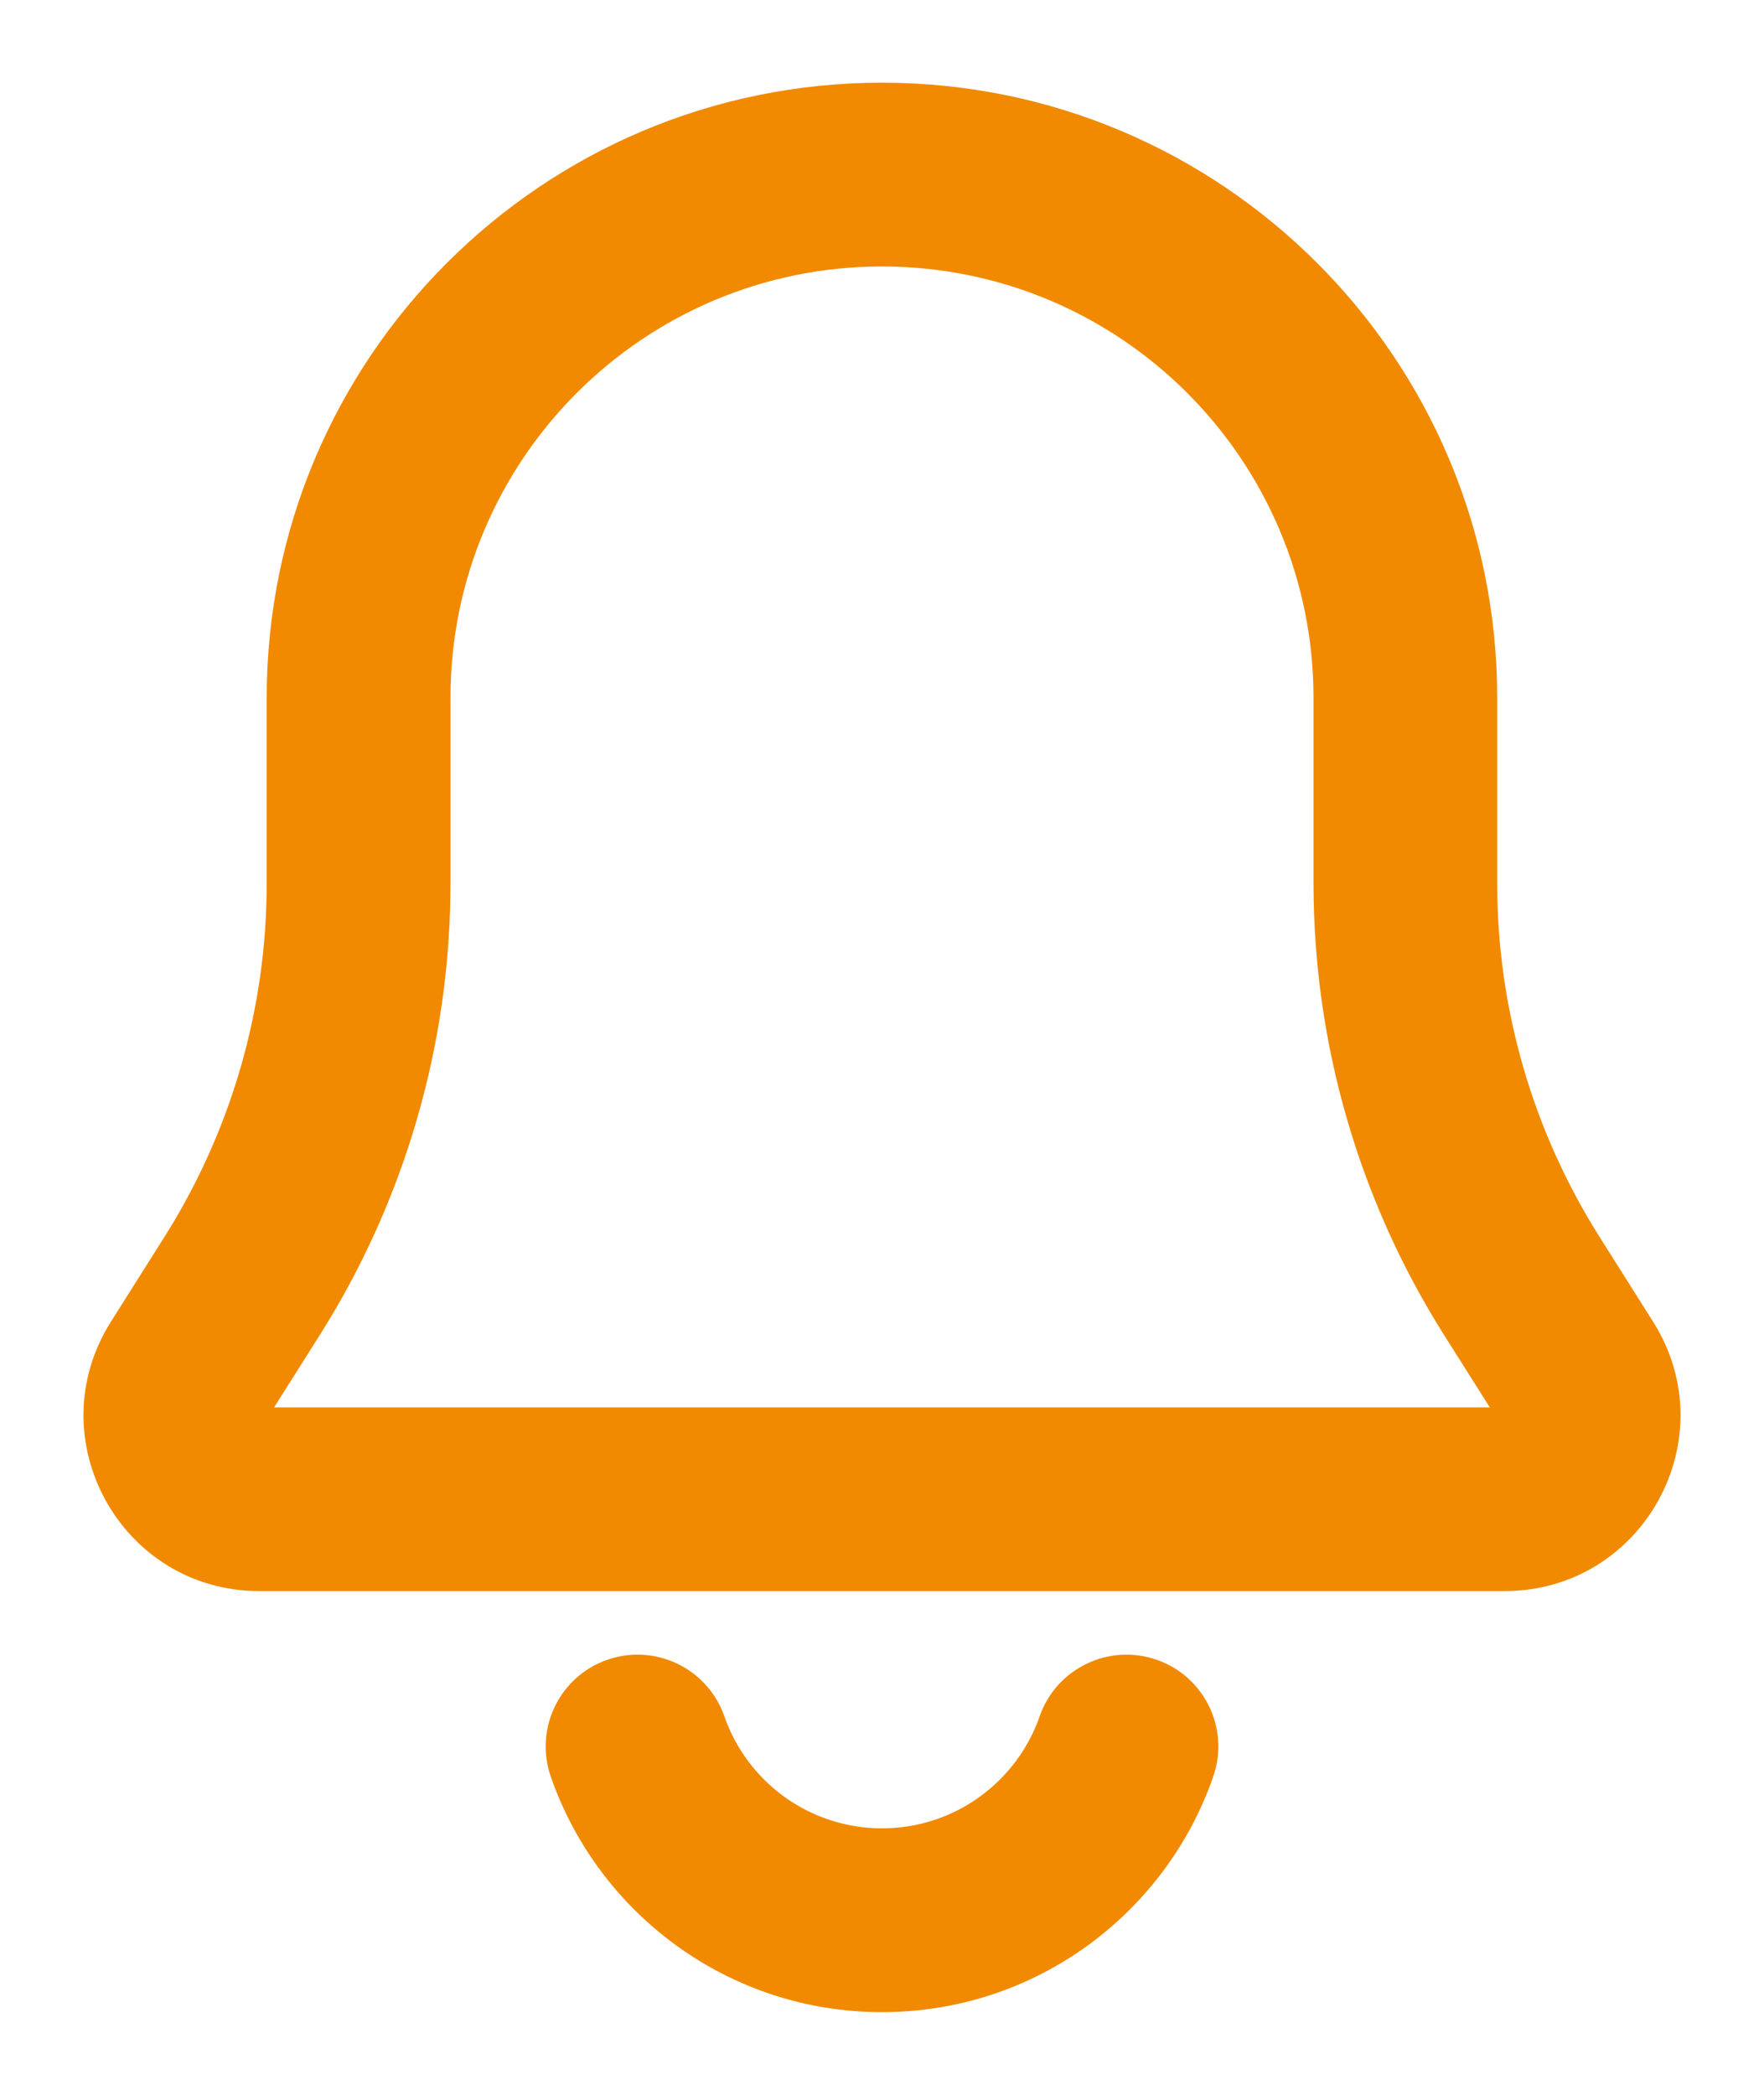 <svg width="16" height="19" viewBox="0 0 16 19" fill="none" xmlns="http://www.w3.org/2000/svg">
<path fill-rule="evenodd" clip-rule="evenodd" d="M8 0.75C4.918 0.75 2.419 3.248 2.419 6.33L2.419 8.012C2.419 9.147 2.098 10.258 1.492 11.218L1.006 11.988C0.336 13.049 1.098 14.431 2.352 14.431H13.647C14.902 14.431 15.664 13.049 14.994 11.988L14.508 11.218C13.902 10.258 13.58 9.147 13.58 8.013L13.58 6.33C13.58 3.248 11.082 0.75 8 0.75ZM4.086 6.33C4.086 4.169 5.838 2.417 8 2.417C10.161 2.417 11.914 4.169 11.914 6.33L11.914 8.012C11.914 9.462 12.324 10.882 13.098 12.108L13.513 12.765H2.486L2.901 12.108C3.675 10.882 4.086 9.462 4.086 8.013L4.086 6.33Z" fill="#F18A00"/>
<path d="M6.57 15.567C6.419 15.133 5.944 14.903 5.509 15.054C5.074 15.205 4.845 15.68 4.996 16.115C5.428 17.357 6.608 18.25 8 18.25C9.392 18.25 10.572 17.357 11.004 16.115C11.156 15.68 10.926 15.205 10.491 15.054C10.056 14.903 9.581 15.133 9.43 15.567C9.224 16.16 8.66 16.583 8 16.583C7.34 16.583 6.776 16.16 6.57 15.567Z" fill="#F18A00"/>
</svg>
